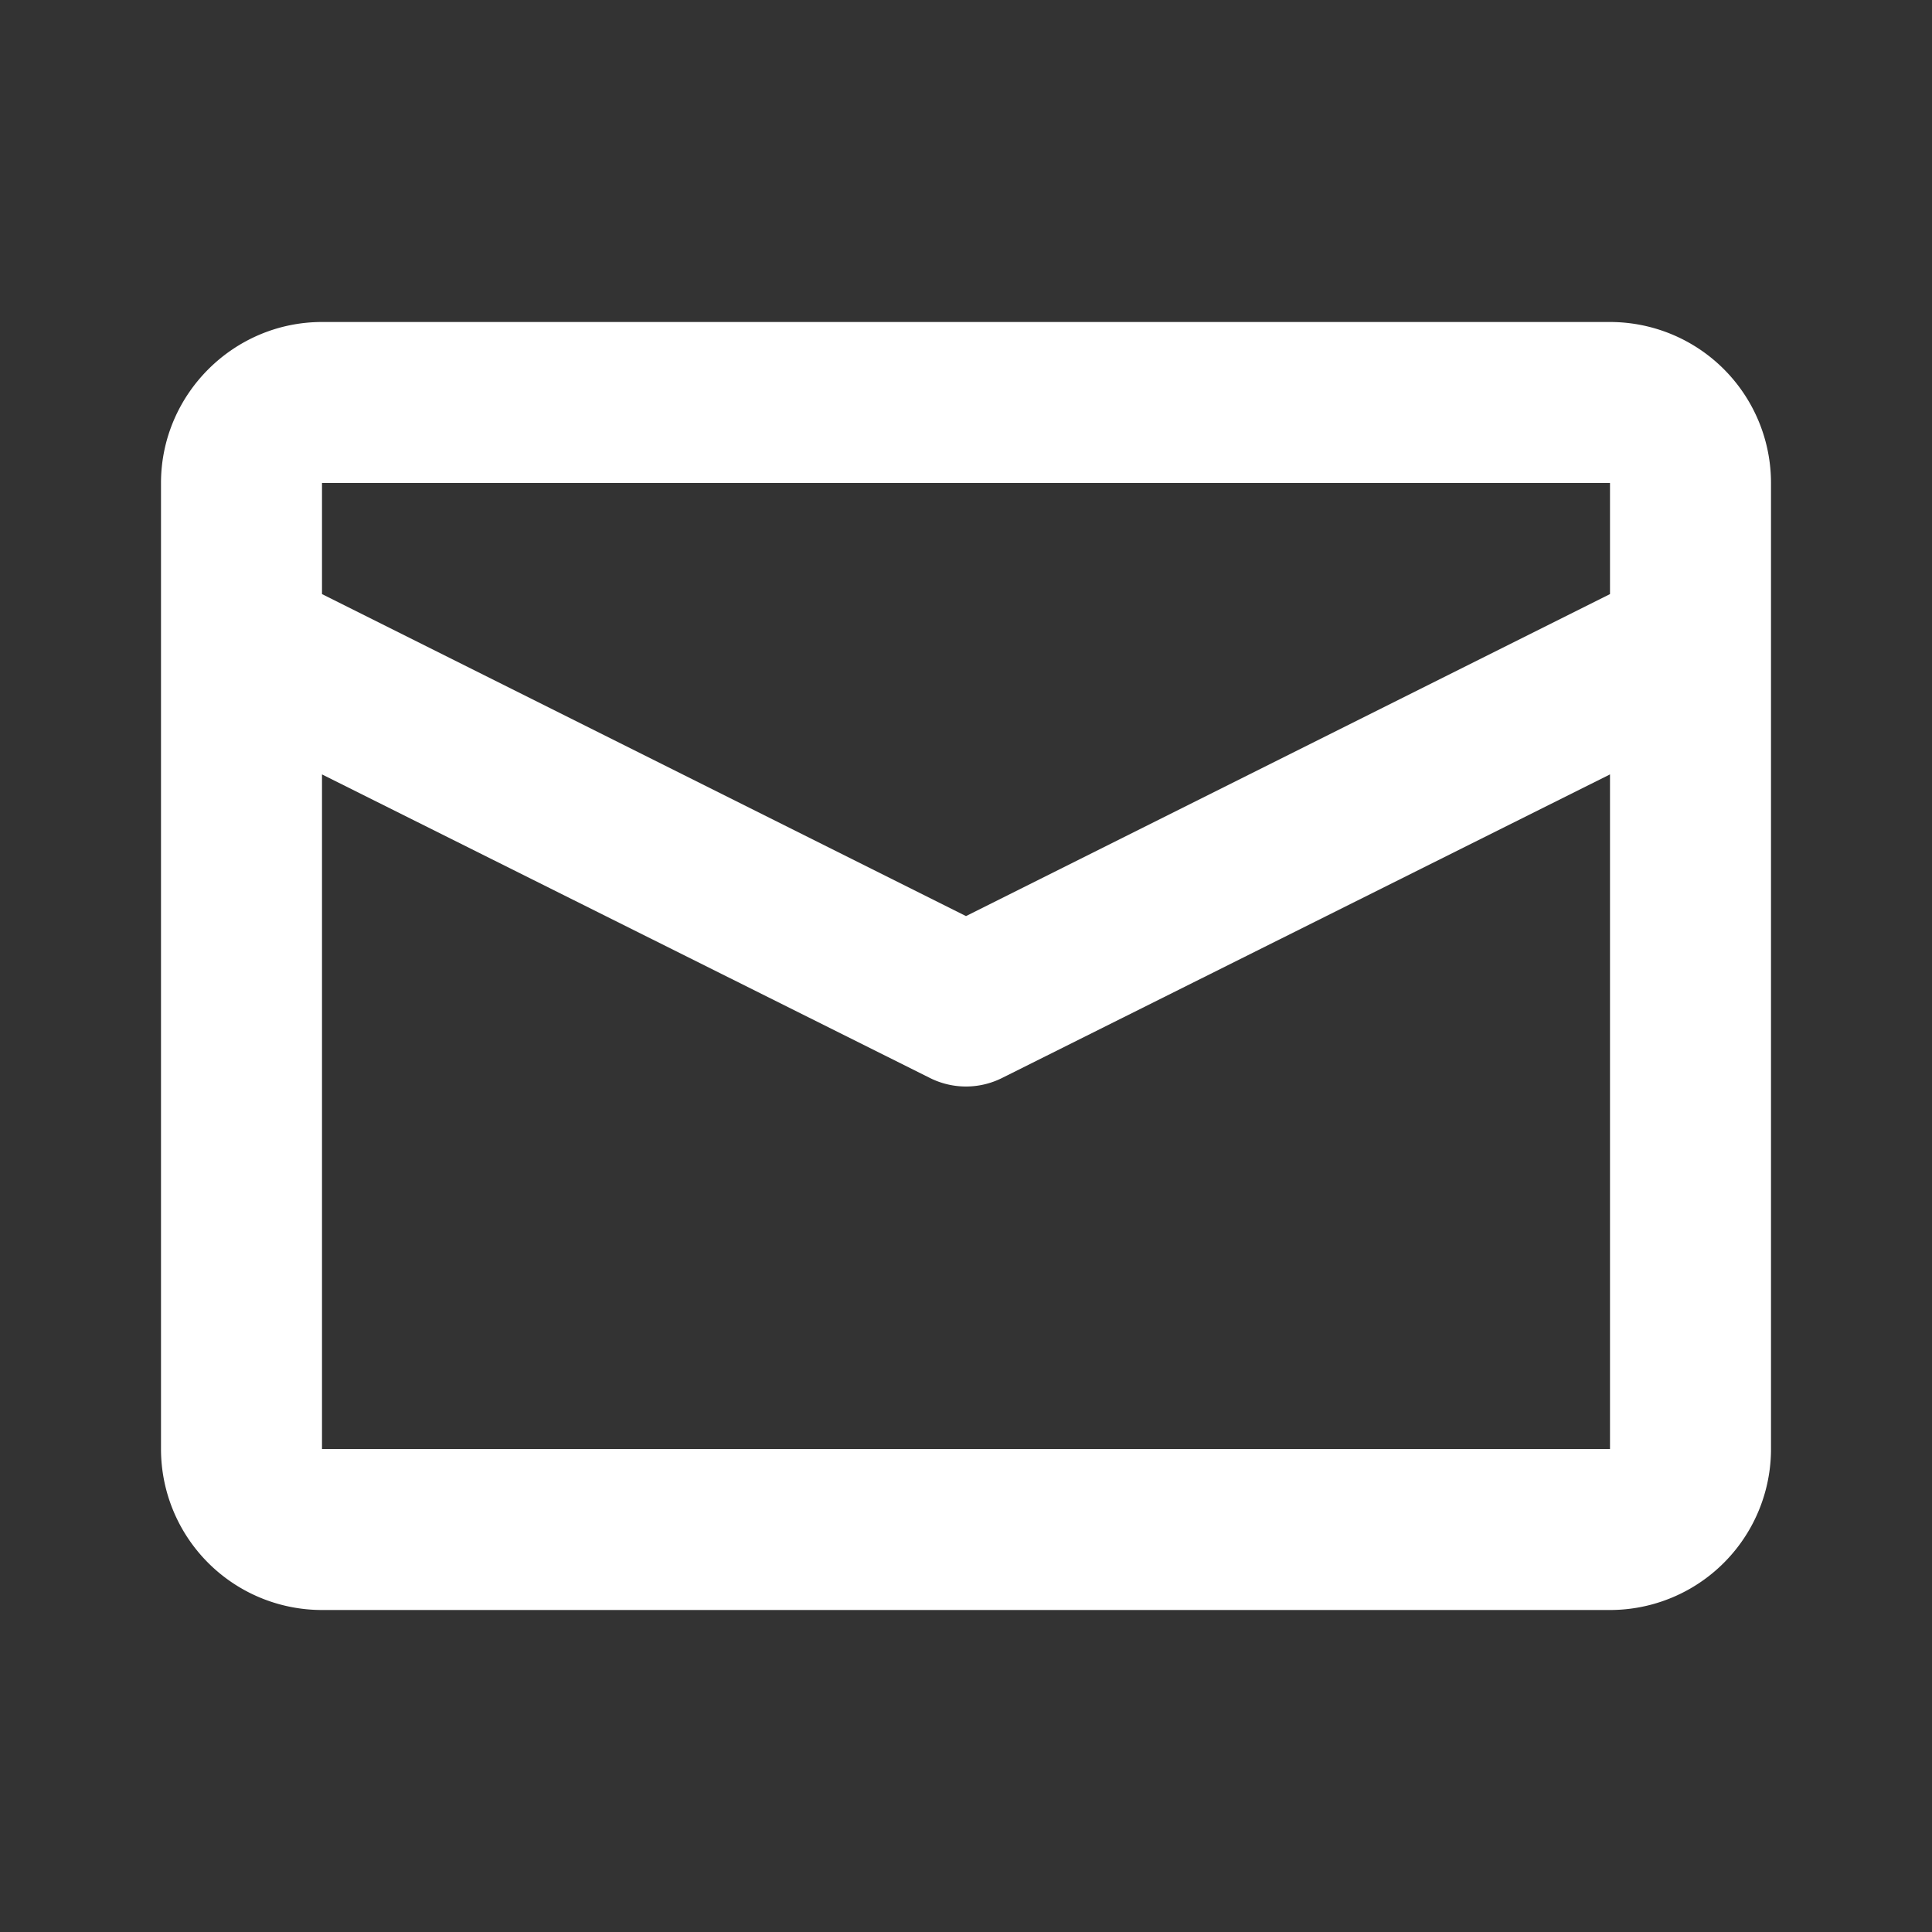 <svg fill="white" xmlns="http://www.w3.org/2000/svg" viewBox="0 0 24 24" width="24" height="24"><rect x="0" y="0" width="24" height="24" fill="#333333" stroke="none"/><path class="heroicon-ui" d="M4 4h16a2 2 0 0 1 2 2v12a2 2 0 0 1-2 2H4a2 2 0 0 1-2-2V6c0-1.1.9-2 2-2zm16 3.38V6H4v1.38l8 4 8-4zm0 2.24l-7.55 3.77a1 1 0 0 1-.9 0L4 9.62V18h16V9.62z"/></svg>
